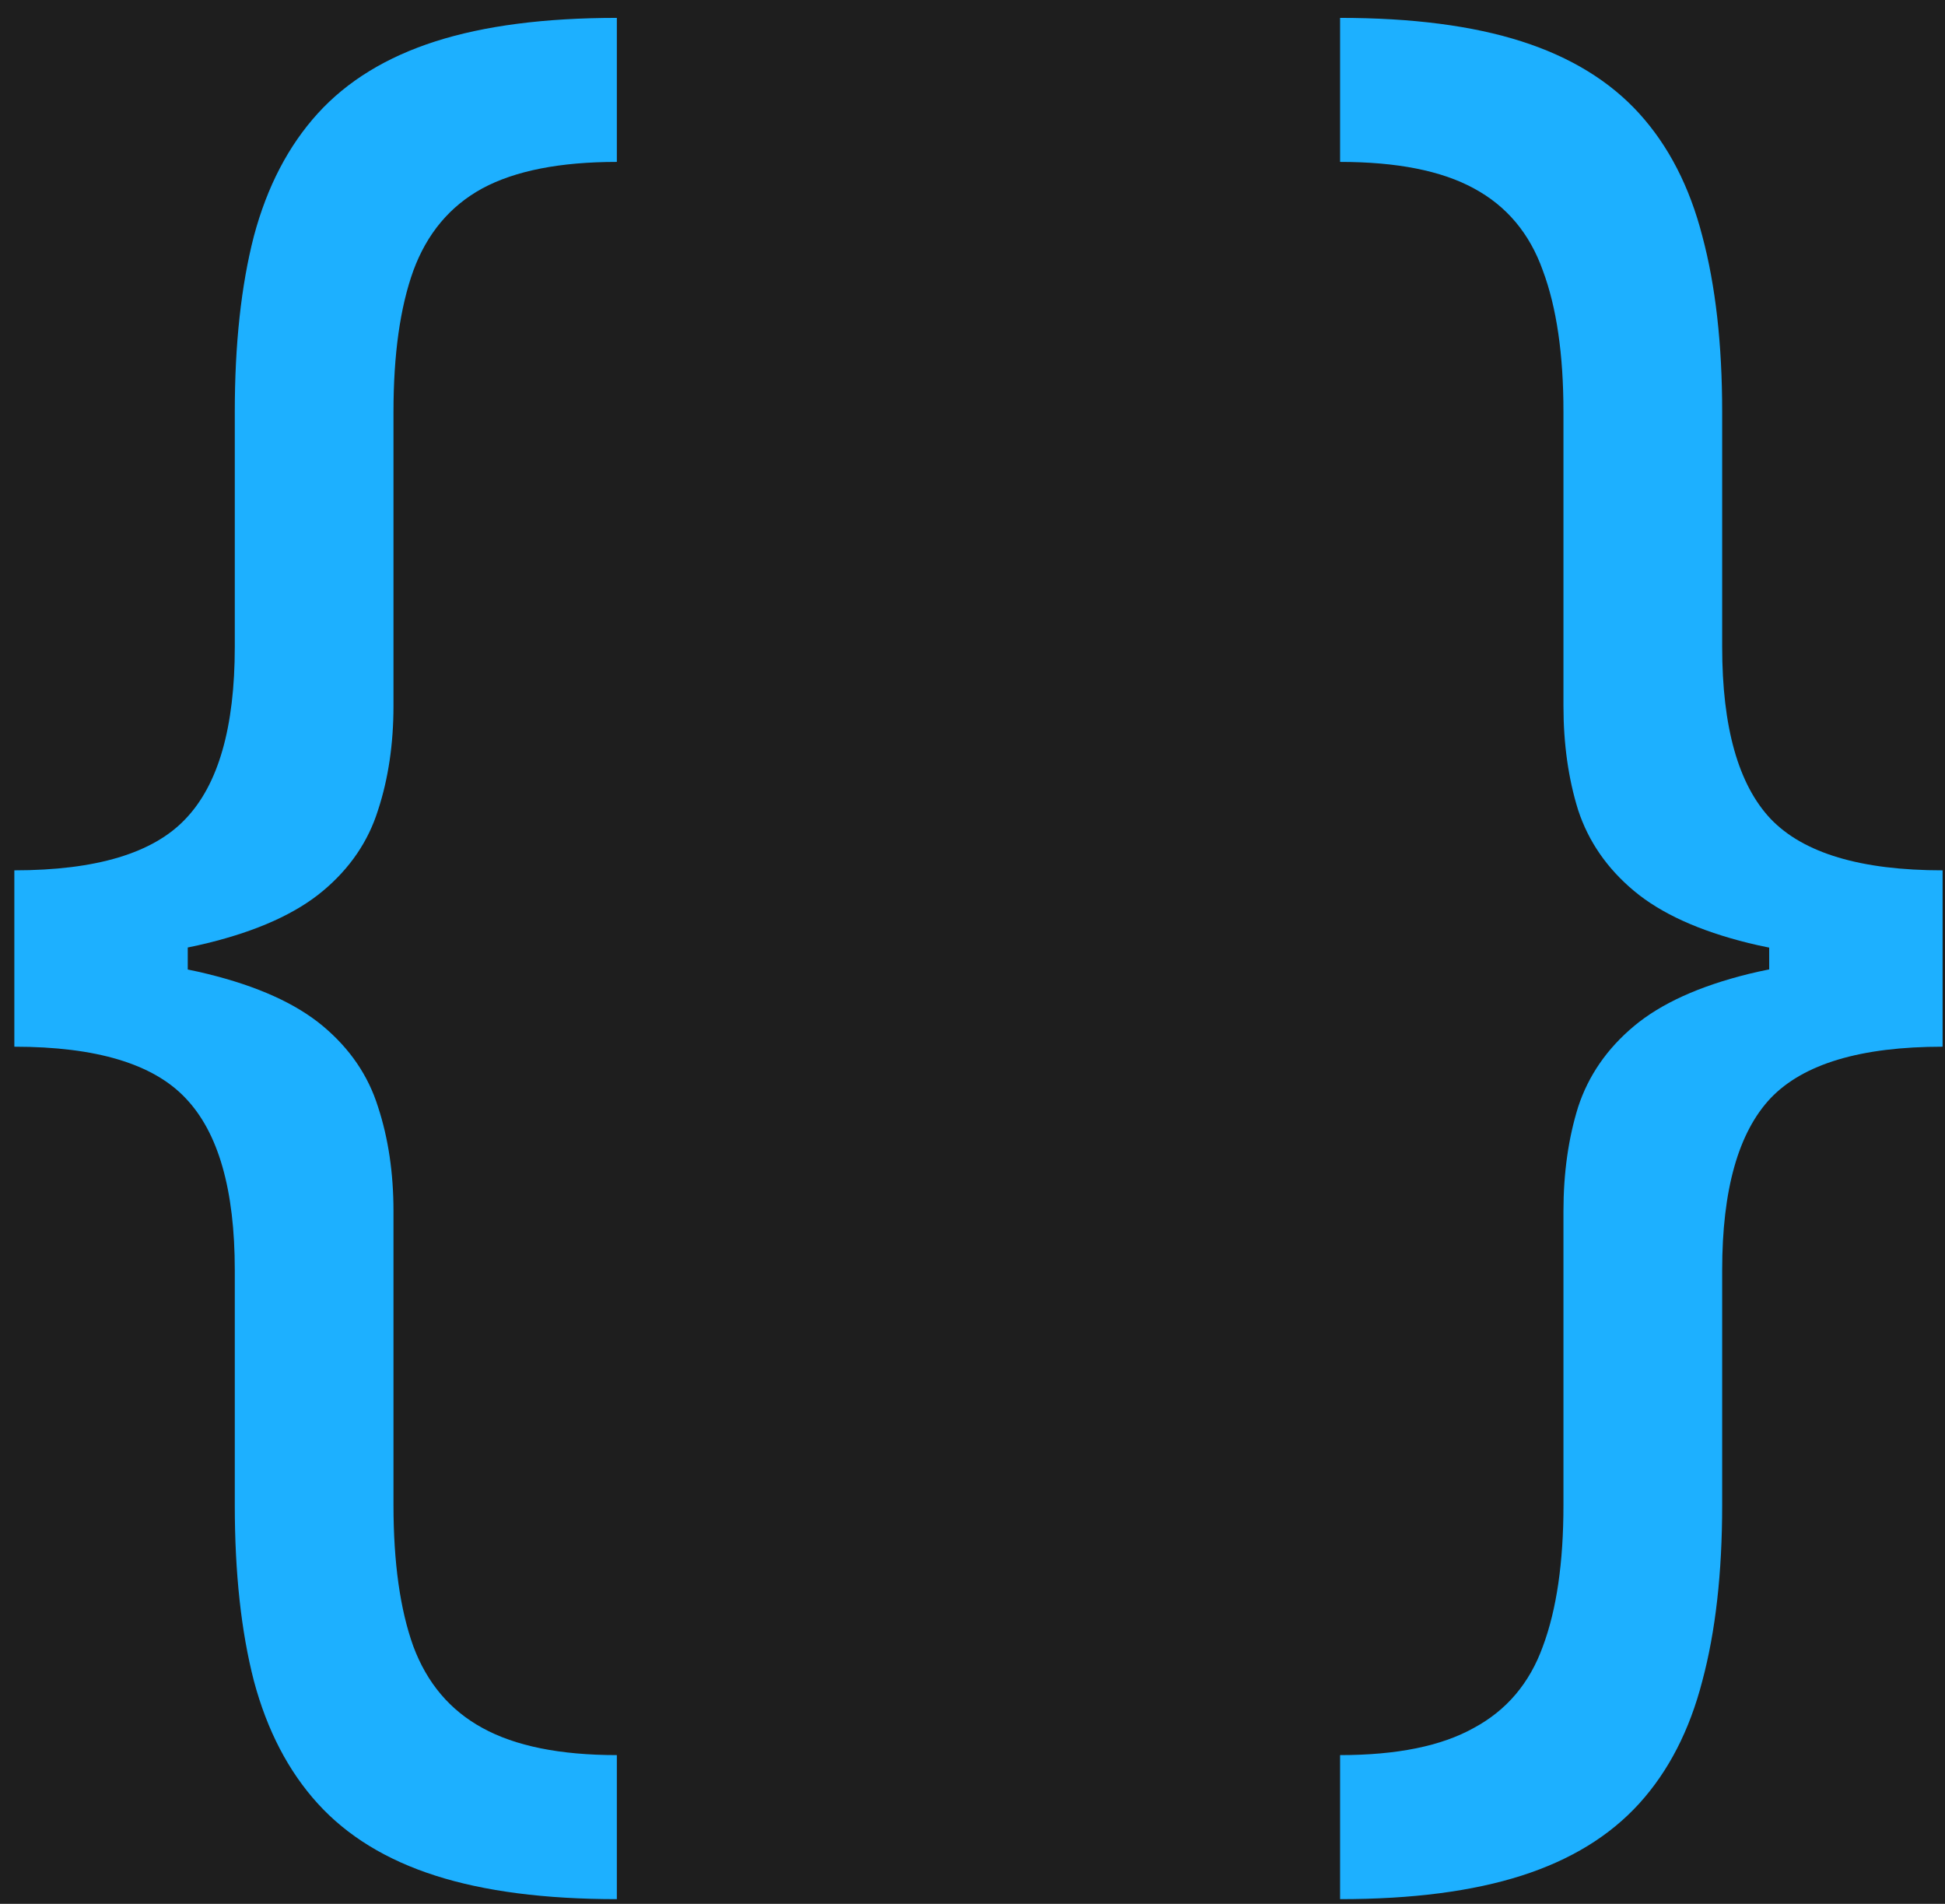 <svg width="94" height="92" viewBox="0 0 94 92" fill="none" xmlns="http://www.w3.org/2000/svg">
<rect width="94" height="92" fill="#1E1E1E"/>
<path d="M0.693 46.46V42.057C4.647 42.057 7.405 41.228 8.967 39.571C10.553 37.914 11.347 35.144 11.347 31.261V19.898C11.347 16.631 11.654 13.802 12.27 11.411C12.909 9.019 13.939 7.043 15.359 5.48C16.78 3.918 18.674 2.758 21.041 2C23.409 1.242 26.332 0.864 29.812 0.864V7.824C27.066 7.824 24.9 8.25 23.314 9.102C21.751 9.955 20.639 11.28 19.976 13.079C19.337 14.855 19.017 17.128 19.017 19.898V34.102C19.017 35.949 18.768 37.63 18.271 39.145C17.798 40.66 16.91 41.962 15.608 43.051C14.306 44.14 12.447 44.981 10.033 45.572C7.642 46.164 4.528 46.46 0.693 46.46ZM29.812 91.773C26.332 91.773 23.409 91.394 21.041 90.636C18.674 89.879 16.78 88.719 15.359 87.156C13.939 85.594 12.909 83.617 12.27 81.226C11.654 78.835 11.347 76.006 11.347 72.739V61.375C11.347 57.492 10.553 54.722 8.967 53.065C7.405 51.408 4.647 50.58 0.693 50.58V46.176C4.528 46.176 7.642 46.472 10.033 47.064C12.447 47.656 14.306 48.496 15.608 49.585C16.91 50.674 17.798 51.976 18.271 53.492C18.768 55.007 19.017 56.688 19.017 58.534V72.739C19.017 75.508 19.337 77.781 19.976 79.557C20.639 81.332 21.751 82.646 23.314 83.499C24.9 84.374 27.066 84.812 29.812 84.812V91.773ZM0.693 50.58V42.057H9.074V50.58H0.693ZM93.884 46.176V50.58C89.93 50.58 87.16 51.408 85.574 53.065C84.012 54.722 83.231 57.492 83.231 61.375V72.739C83.231 76.006 82.911 78.835 82.272 81.226C81.656 83.617 80.638 85.594 79.218 87.156C77.797 88.719 75.903 89.879 73.536 90.636C71.168 91.394 68.245 91.773 64.765 91.773V84.812C67.511 84.812 69.665 84.374 71.228 83.499C72.814 82.646 73.927 81.332 74.566 79.557C75.229 77.781 75.56 75.508 75.56 72.739V58.534C75.56 56.688 75.797 55.007 76.27 53.492C76.767 51.976 77.667 50.674 78.969 49.585C80.271 48.496 82.118 47.656 84.509 47.064C86.924 46.472 90.049 46.176 93.884 46.176ZM64.765 0.864C68.245 0.864 71.168 1.242 73.536 2C75.903 2.758 77.797 3.918 79.218 5.48C80.638 7.043 81.656 9.019 82.272 11.411C82.911 13.802 83.231 16.631 83.231 19.898V31.261C83.231 35.144 84.012 37.914 85.574 39.571C87.16 41.228 89.93 42.057 93.884 42.057V46.46C90.049 46.46 86.924 46.164 84.509 45.572C82.118 44.981 80.271 44.14 78.969 43.051C77.667 41.962 76.767 40.66 76.27 39.145C75.797 37.63 75.56 35.949 75.56 34.102V19.898C75.56 17.128 75.229 14.855 74.566 13.079C73.927 11.28 72.814 9.955 71.228 9.102C69.665 8.25 67.511 7.824 64.765 7.824V0.864ZM93.884 42.057V50.58H85.503V42.057H93.884Z" fill="#1DB0FF"/>
</svg>
